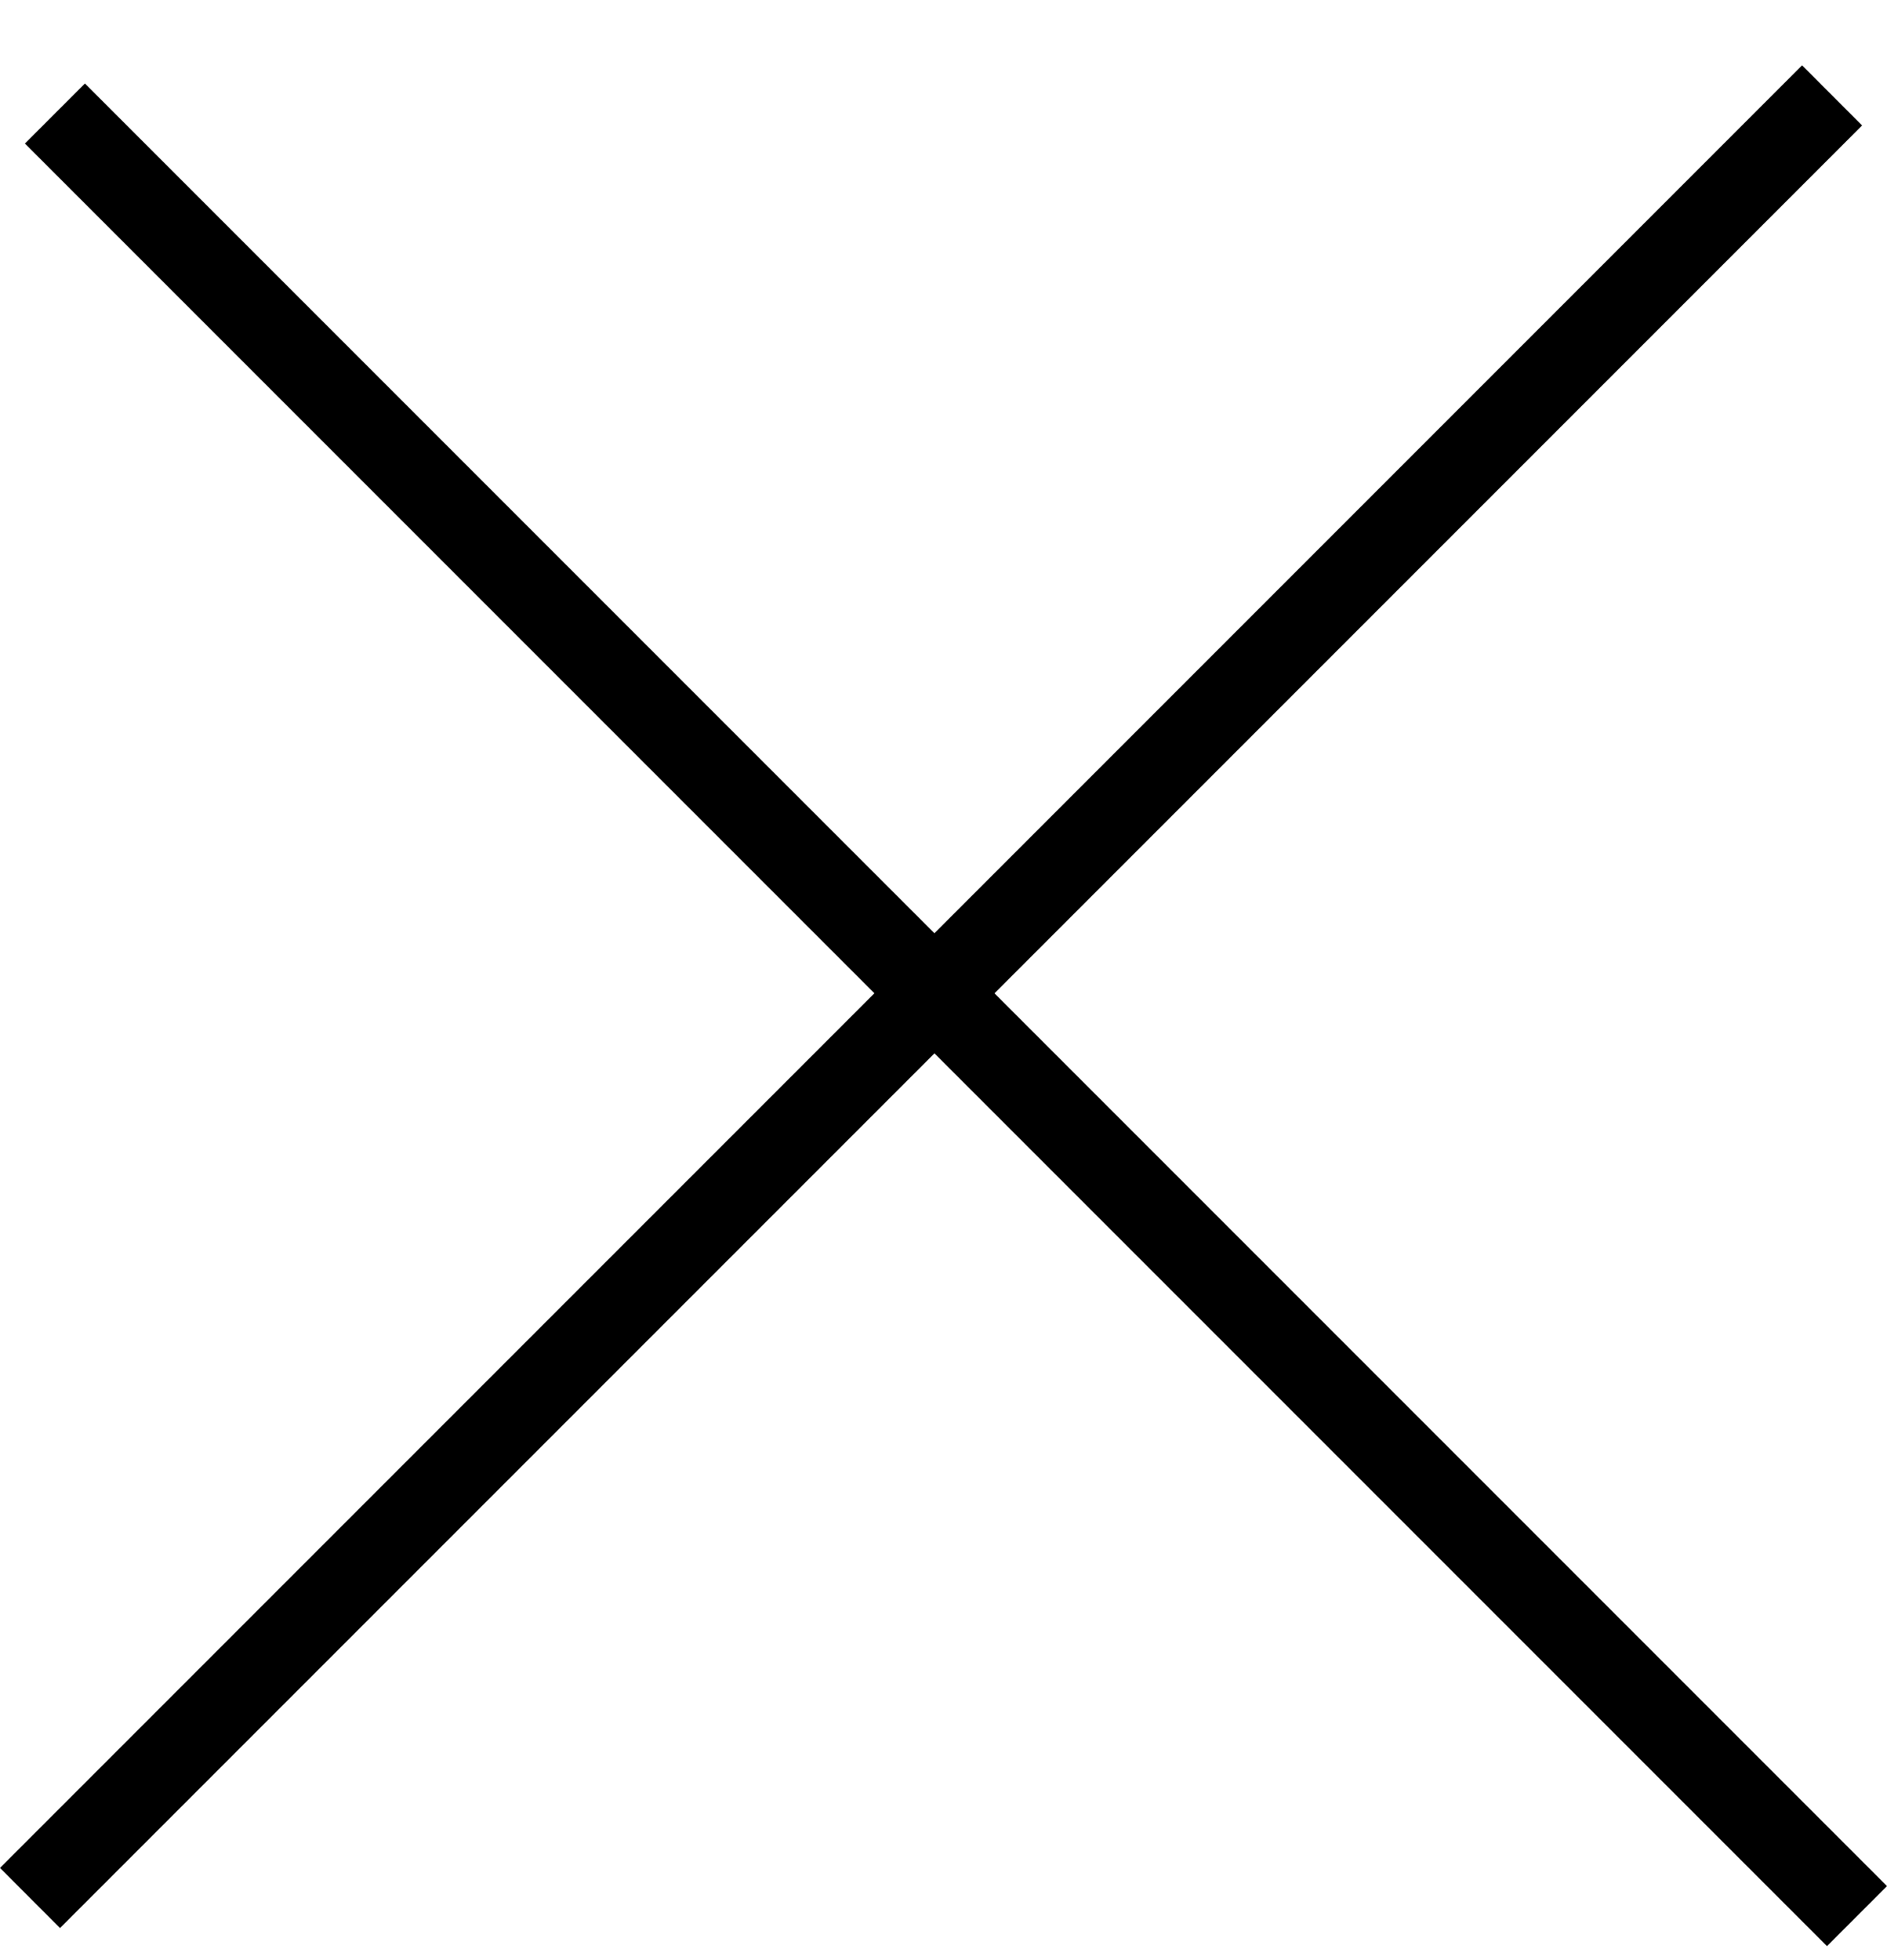 <svg width="26" height="27" fill="none" xmlns="http://www.w3.org/2000/svg"><path fill="#000" d="M1.17 1.15L26 25.98l-.827.827L.343 1.977z"/><path fill="#000" d="M0 25.73L24.83.9l.827.828-24.83 24.83z"/></svg>